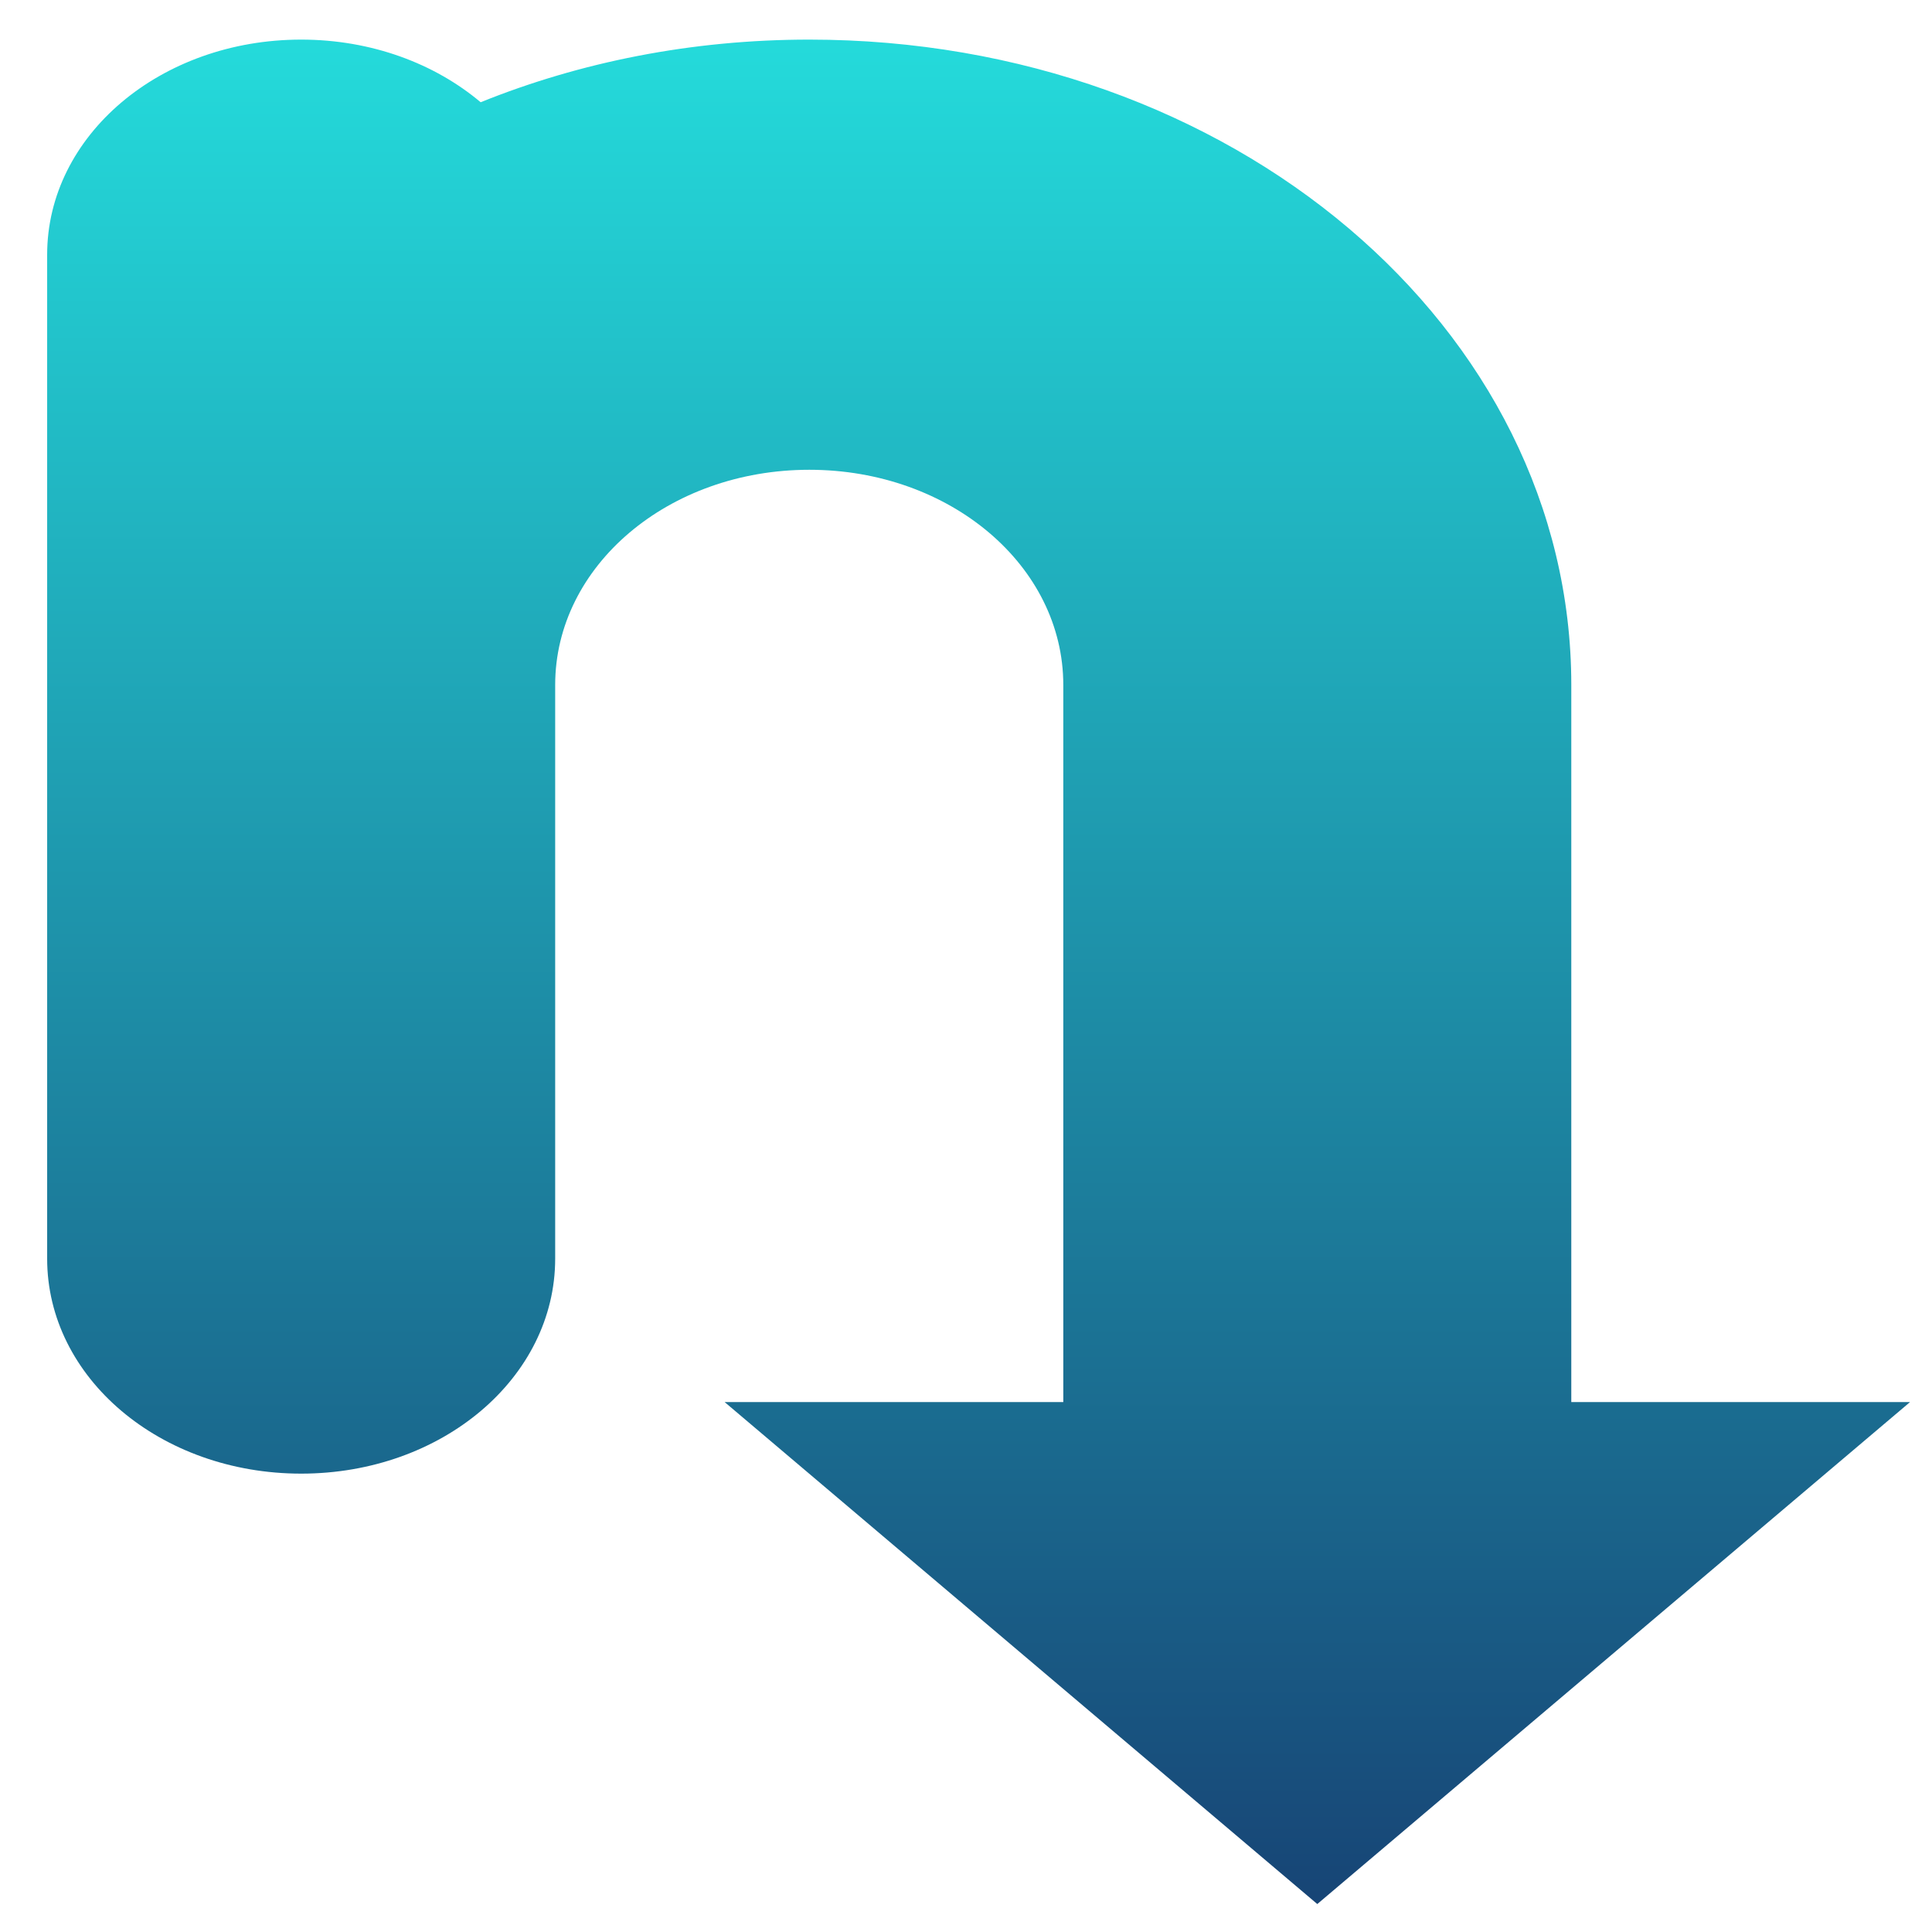<svg xmlns="http://www.w3.org/2000/svg" xmlns:xlink="http://www.w3.org/1999/xlink" width="64" height="64" viewBox="0 0 64 64" version="1.1"><defs><linearGradient id="linear0" x1="0%" x2="0%" y1="0%" y2="100%"><stop offset="0%" style="stop-color:#24dbdb; stop-opacity:1"/><stop offset="100%" style="stop-color:#174475; stop-opacity:1"/></linearGradient></defs><g id="surface1"><path style=" stroke:none;fill-rule:nonzero;fill:url(#linear0);" d="M 9.977 1.312 C 5.312 1.312 1.562 4.492 1.562 8.438 L 1.562 41.695 C 1.562 45.641 5.312 48.816 9.977 48.816 C 14.641 48.816 18.391 45.641 18.391 41.695 L 18.391 22.691 C 18.391 18.742 22.145 15.562 26.809 15.562 C 31.473 15.562 35.223 18.742 35.223 22.691 L 35.223 46.445 L 24.004 46.445 L 43.637 63.074 L 63.273 46.445 L 52.051 46.445 L 52.051 22.691 C 52.051 10.848 40.793 1.312 26.809 1.312 C 22.902 1.312 19.211 2.059 15.922 3.387 C 14.402 2.105 12.301 1.312 9.977 1.312 Z M 9.977 1.312 "/></g></svg>
